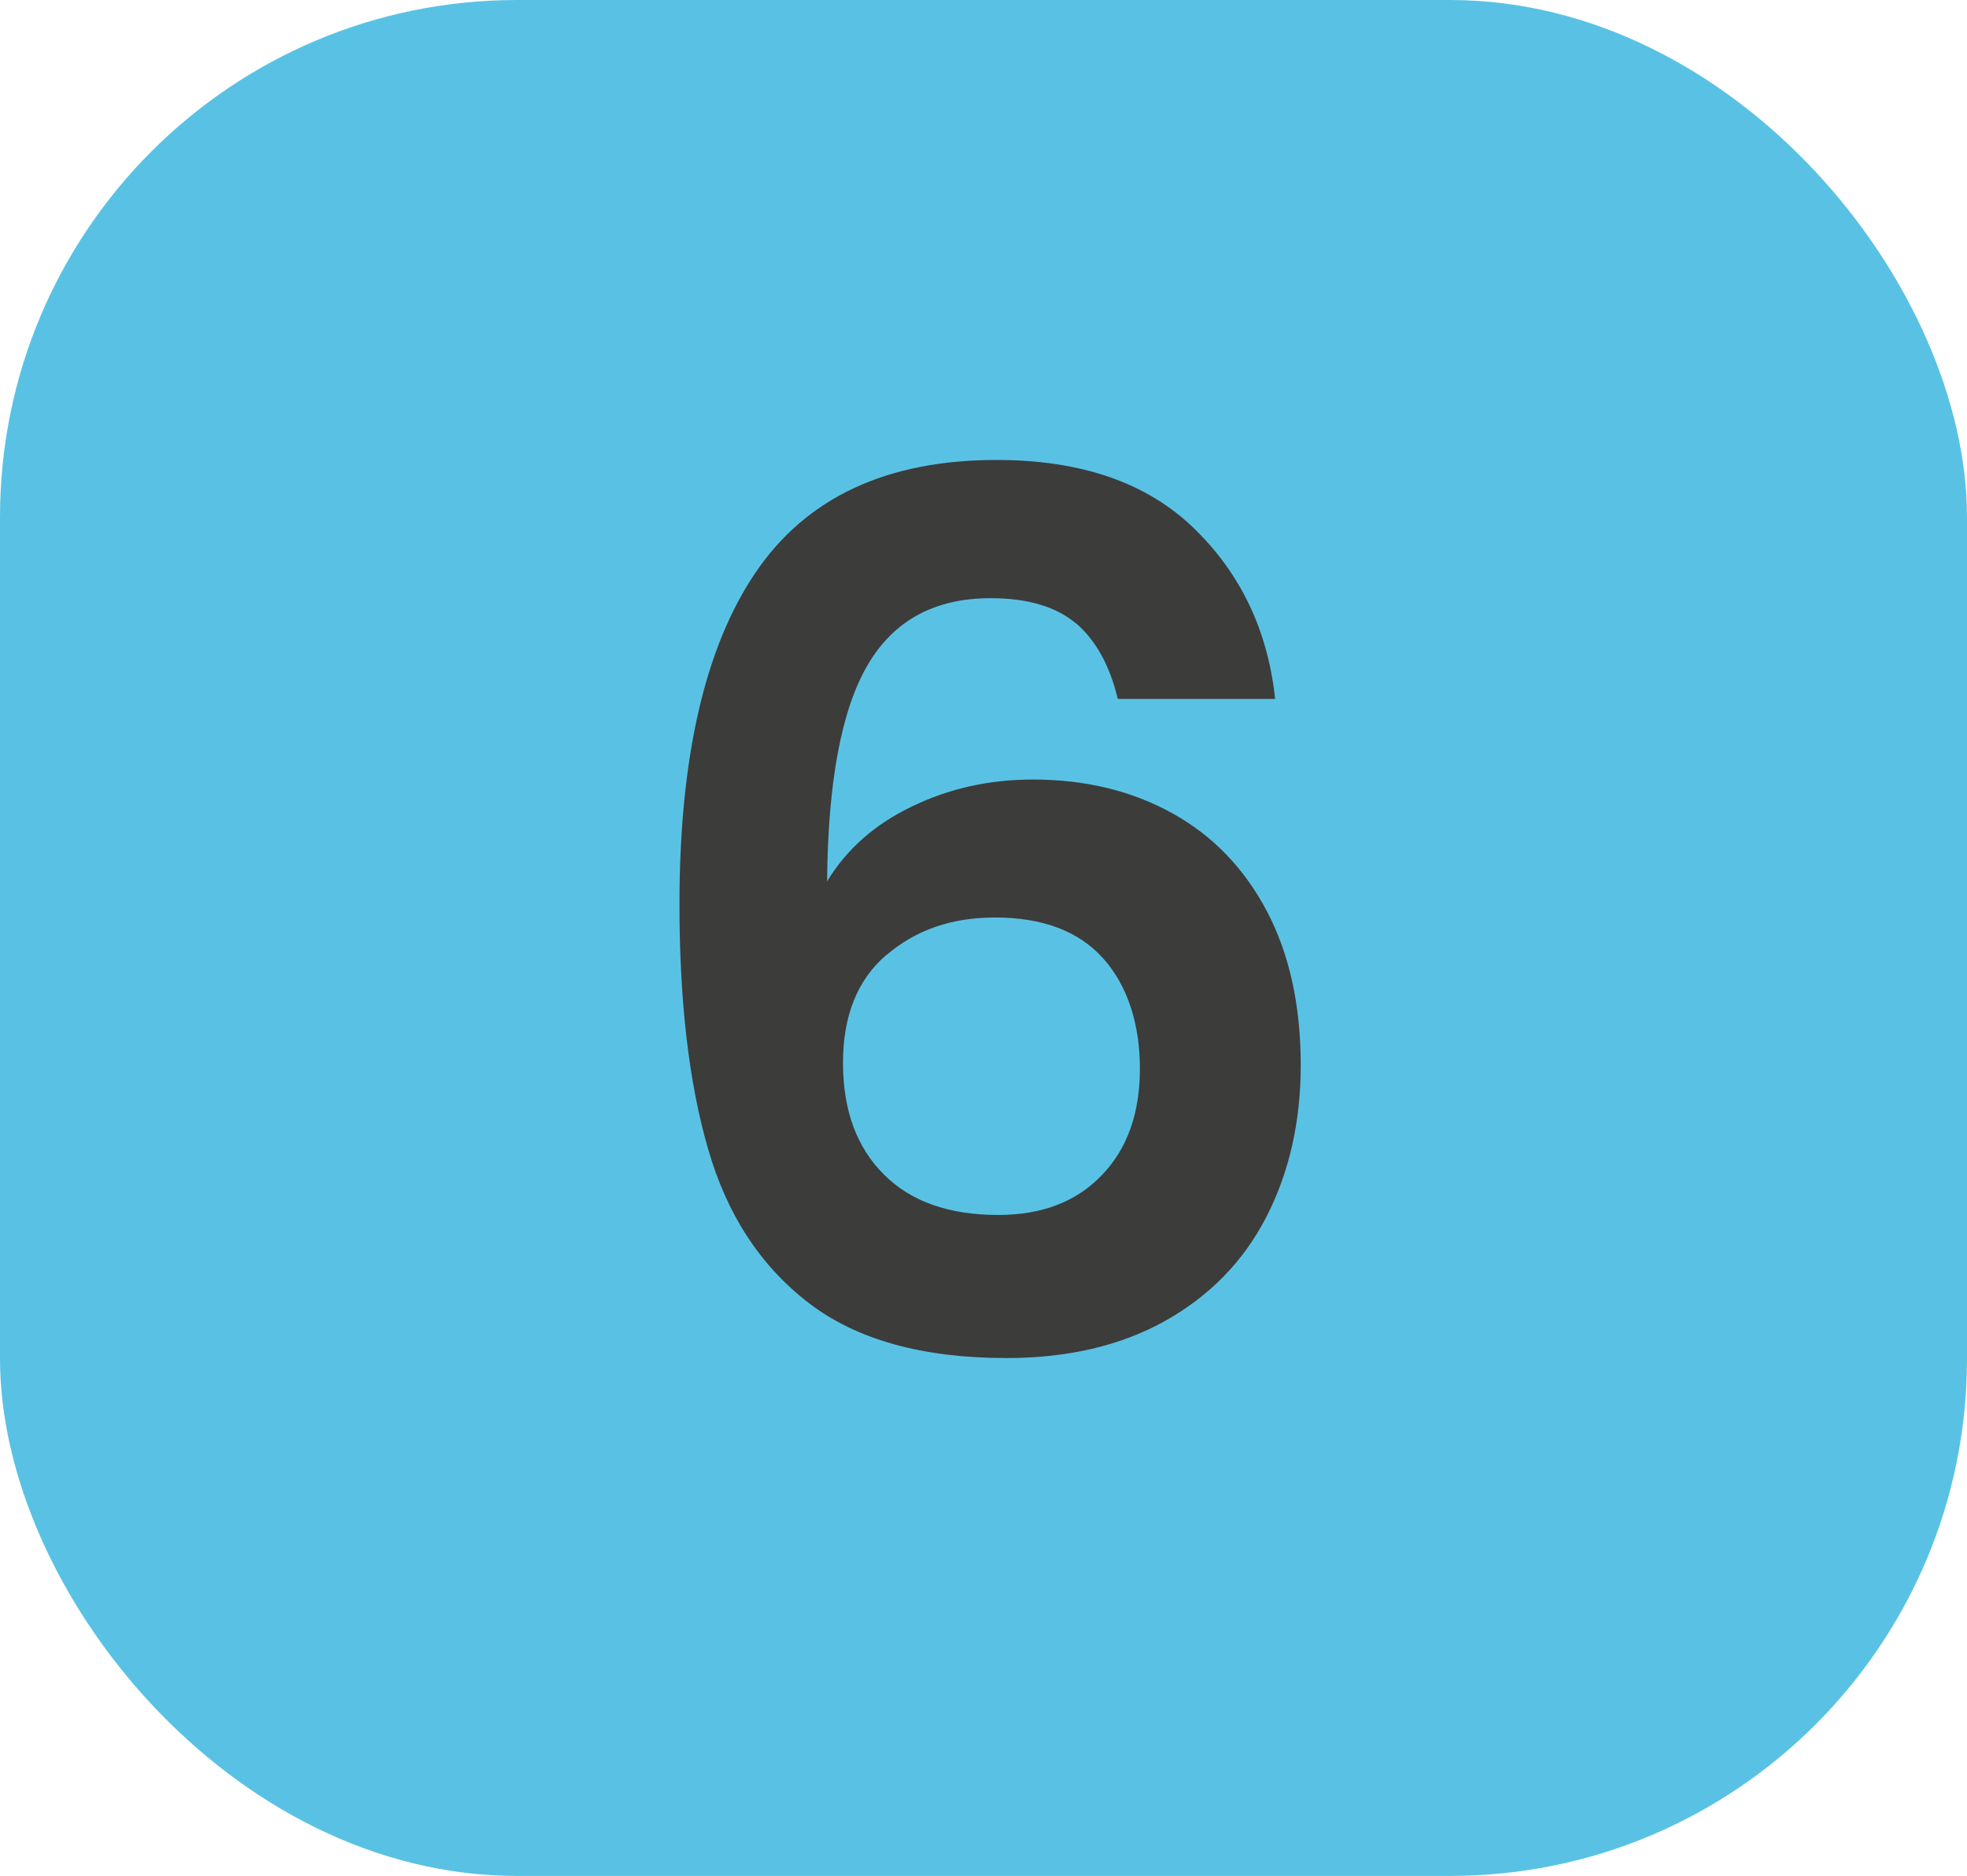 <?xml version="1.0" encoding="UTF-8"?><svg id="Layer_13" xmlns="http://www.w3.org/2000/svg" viewBox="0 0 73.01 69.62"><defs><style>.cls-1{fill:#59c2e4;}.cls-2{fill:#3c3c3b;}</style></defs><rect class="cls-1" width="73.01" height="69.62" rx="19.19" ry="19.19"/><path class="cls-2" d="M39.94,23.14c-.73-.62-1.79-.94-3.17-.94-2.07,0-3.59,.82-4.56,2.47-.97,1.65-1.48,4.33-1.51,8.04,.72-1.19,1.77-2.12,3.15-2.78,1.38-.67,2.88-1,4.49-1,1.95,0,3.67,.42,5.17,1.25,1.5,.83,2.67,2.04,3.51,3.63,.84,1.59,1.26,3.5,1.26,5.72,0,2.11-.43,3.99-1.28,5.64-.85,1.65-2.11,2.93-3.75,3.85-1.65,.92-3.61,1.38-5.89,1.38-3.12,0-5.57-.68-7.35-2.05-1.78-1.37-3.03-3.27-3.73-5.72-.71-2.45-1.06-5.47-1.06-9.07,0-5.43,.94-9.54,2.83-12.32,1.89-2.78,4.87-4.17,8.94-4.17,3.15,0,5.59,.85,7.33,2.54,1.74,1.69,2.74,3.8,3.01,6.33h-5.84c-.3-1.25-.82-2.18-1.55-2.81Zm-7.03,12.29c-1.08,.92-1.62,2.26-1.62,4.01s.5,3.13,1.51,4.14c1,1.01,2.42,1.51,4.25,1.51,1.62,0,2.9-.49,3.84-1.47,.95-.98,1.42-2.3,1.42-3.96s-.46-3.09-1.37-4.1c-.91-1.01-2.25-1.51-4.02-1.51-1.59,0-2.92,.46-4,1.38Z"/></svg>